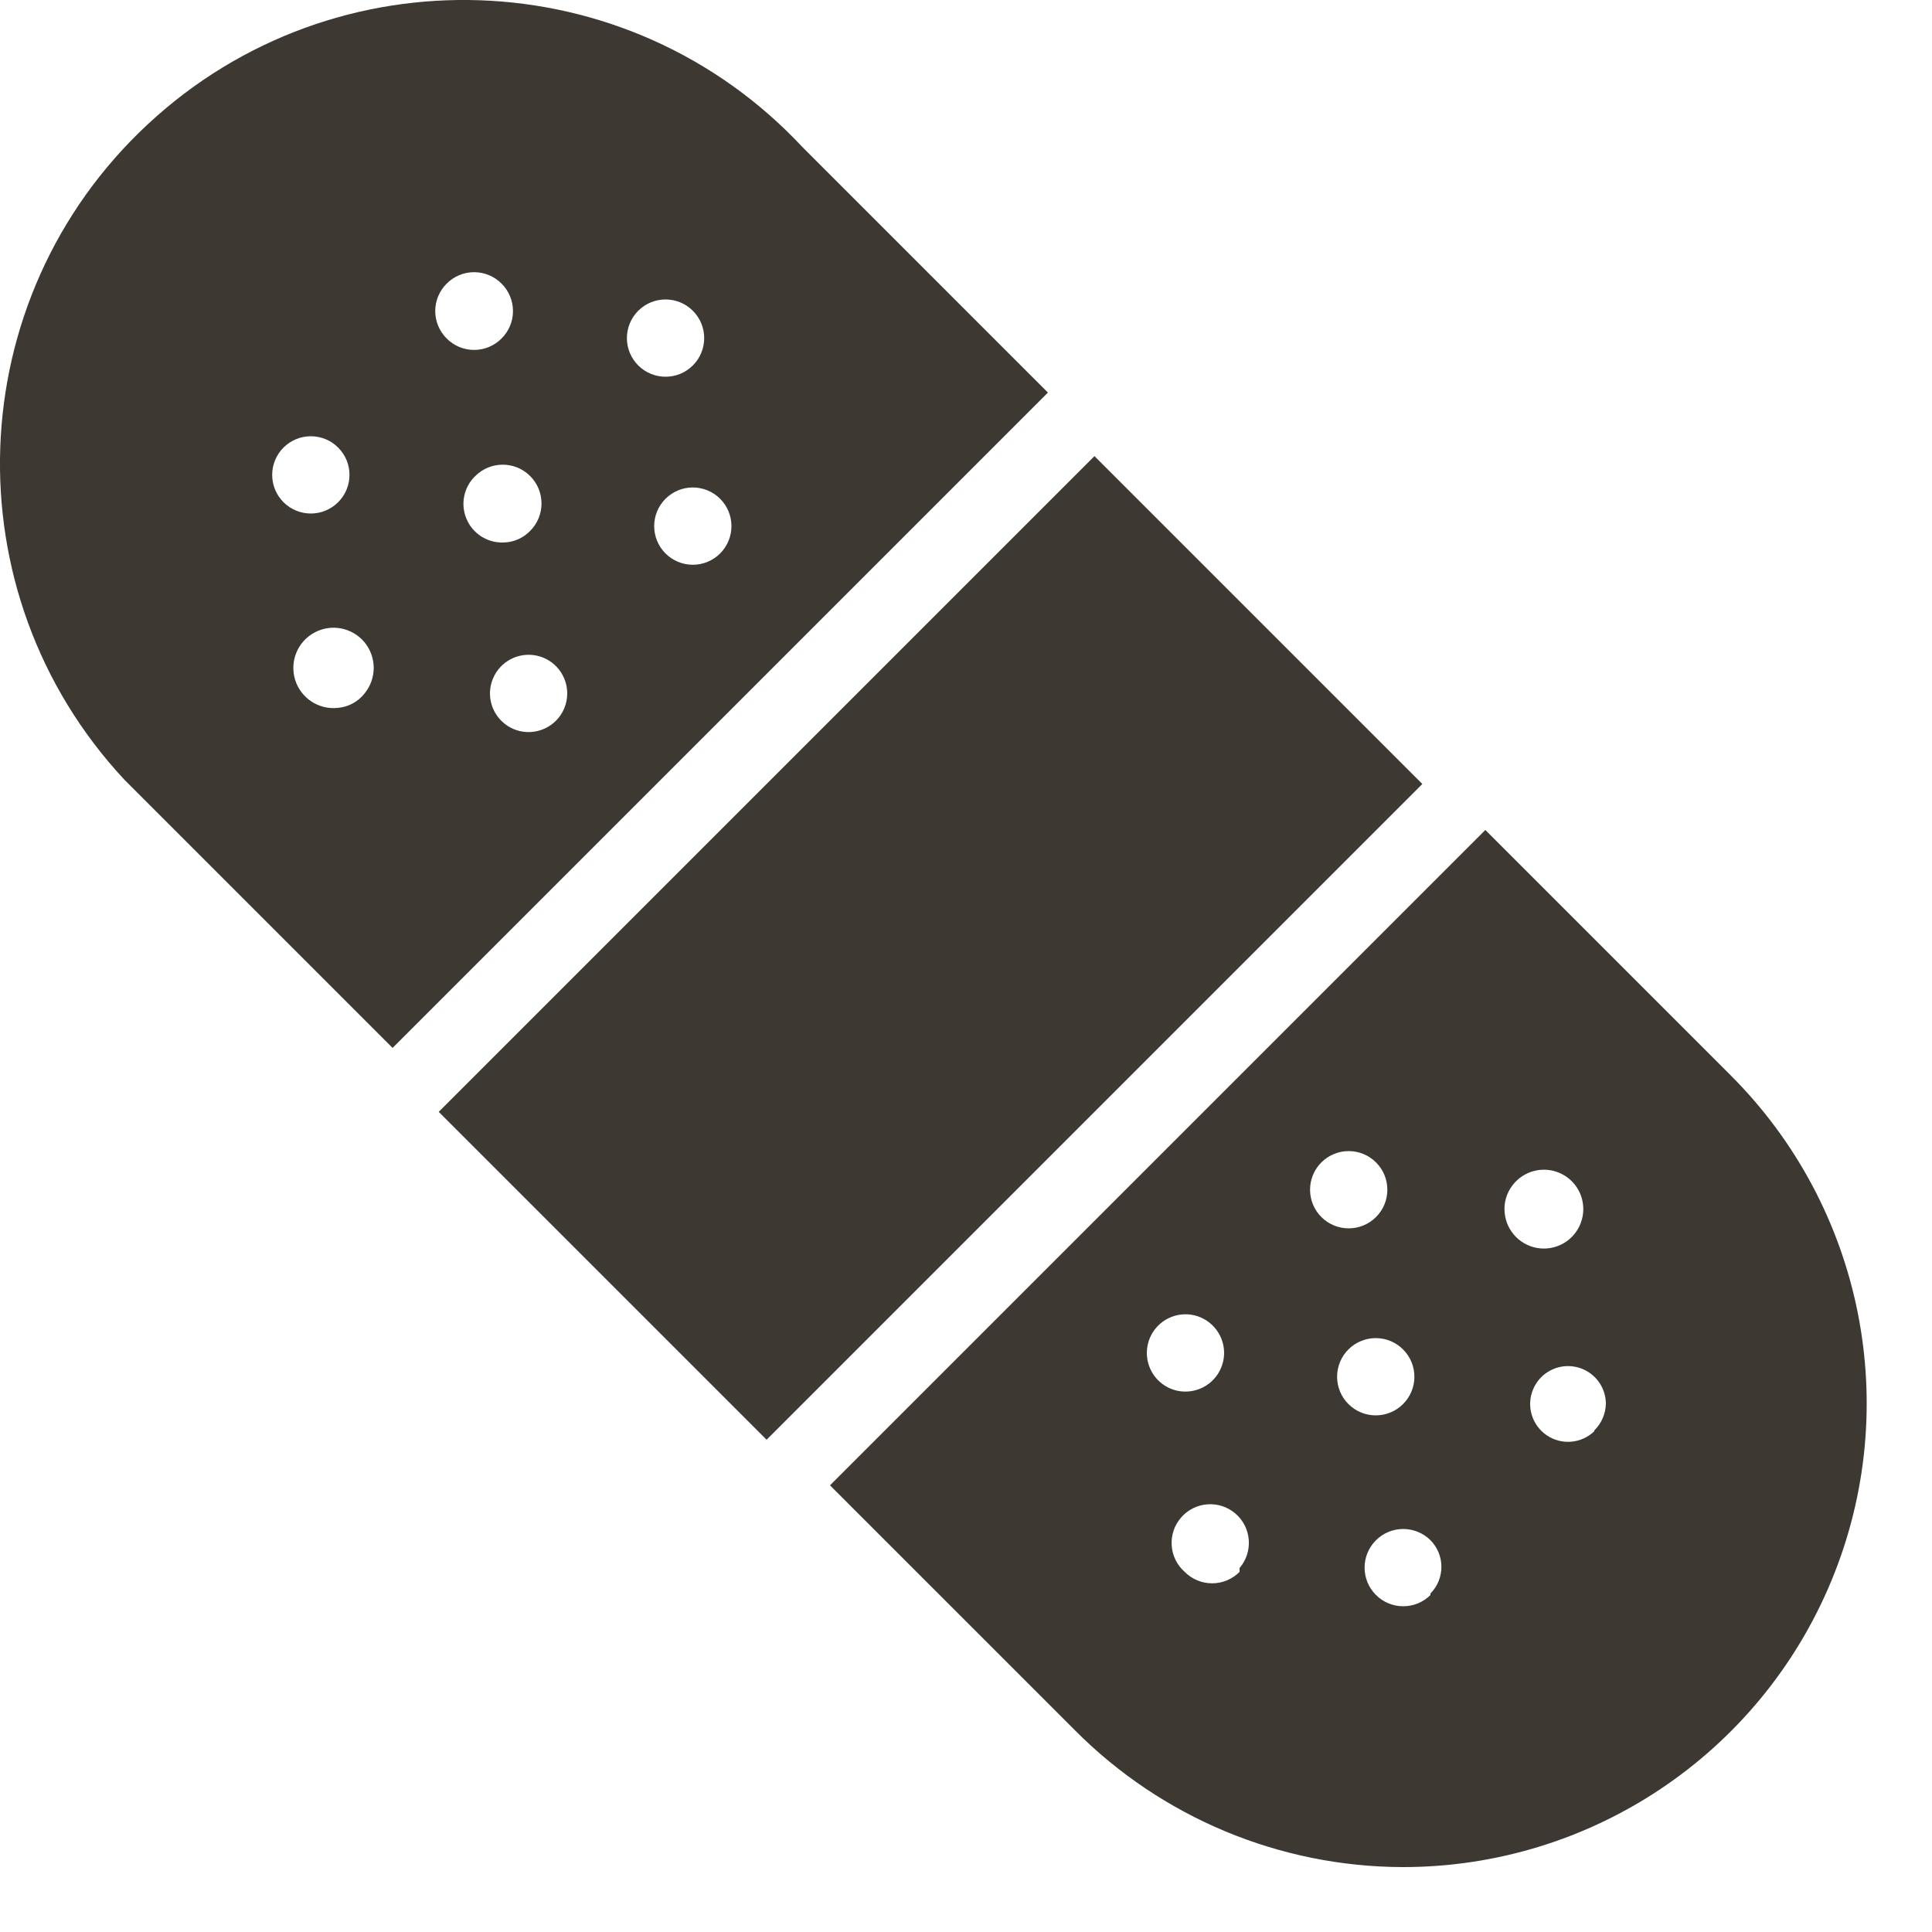<?xml version="1.0" encoding="UTF-8" standalone="no"?>
<svg width="25px" height="25px" viewBox="0 0 25 25" version="1.1" xmlns="http://www.w3.org/2000/svg" xmlns:xlink="http://www.w3.org/1999/xlink">
    <!-- Generator: Sketch 39.1 (31720) - http://www.bohemiancoding.com/sketch -->
    <title>first aid plaster_hover-sort</title>
    <desc>Created with Sketch.</desc>
    <defs></defs>
    <g id="Page-1" stroke="none" stroke-width="1" fill="none" fill-rule="evenodd">
        <g id="ikoner" transform="translate(-307, -158)" fill="#3E3832">
            <g id="first-aid-plaster.1" transform="translate(307, 158)">
                <g id="Filled_Version">
                    <g id="Group">
                        <path d="M10.39,1.91 C8.131,-0.515 4.335,-0.649 1.91,1.61 C-0.515,3.869 -0.649,7.665 1.61,10.09 L1.91,10.39 L5.08,13.56 L13.56,5.08 L10.39,1.91 Z M3.67,5.79 C3.866,5.596 4.182,5.597 4.376,5.792 C4.571,5.987 4.571,6.303 4.376,6.498 C4.182,6.693 3.866,6.694 3.67,6.5 C3.575,6.406 3.522,6.278 3.522,6.145 C3.522,6.012 3.575,5.884 3.67,5.79 L3.67,5.79 L3.67,5.79 Z M4.72,8.97 C4.635,9.08 4.508,9.149 4.37,9.16 C4.123,9.186 3.893,9.034 3.819,8.797 C3.746,8.56 3.85,8.304 4.068,8.186 C4.286,8.067 4.557,8.12 4.716,8.31 C4.874,8.501 4.876,8.777 4.72,8.97 L4.72,8.97 Z M5.78,3.67 C5.874,3.575 6.002,3.522 6.135,3.522 C6.268,3.522 6.396,3.575 6.49,3.67 L6.49,3.67 C6.585,3.764 6.638,3.892 6.638,4.025 C6.638,4.158 6.585,4.286 6.49,4.38 L6.49,4.38 C6.396,4.475 6.268,4.528 6.135,4.528 C6.002,4.528 5.874,4.475 5.78,4.38 L5.78,4.38 C5.685,4.286 5.632,4.158 5.632,4.025 C5.632,3.892 5.685,3.764 5.78,3.67 L5.78,3.67 L5.78,3.67 Z M6.15,6.16 C6.346,5.964 6.664,5.964 6.86,6.16 C7.056,6.356 7.056,6.674 6.86,6.87 C6.768,6.965 6.642,7.019 6.51,7.02 C6.304,7.025 6.115,6.904 6.036,6.713 C5.956,6.523 6.001,6.303 6.15,6.16 L6.15,6.16 Z M7.2,9.32 C7.033,9.493 6.767,9.523 6.567,9.392 C6.366,9.26 6.286,9.005 6.378,8.783 C6.469,8.561 6.705,8.435 6.941,8.483 C7.176,8.531 7.343,8.74 7.34,8.98 C7.338,9.107 7.288,9.229 7.2,9.32 L7.2,9.32 Z M8.26,4.02 C8.456,3.826 8.772,3.827 8.966,4.022 C9.161,4.217 9.161,4.533 8.966,4.728 C8.772,4.923 8.456,4.924 8.26,4.73 C8.165,4.636 8.112,4.508 8.112,4.375 C8.112,4.242 8.165,4.114 8.26,4.02 L8.26,4.02 L8.26,4.02 Z M9.32,7.16 C9.226,7.255 9.098,7.308 8.965,7.308 C8.832,7.308 8.704,7.255 8.61,7.16 L8.61,7.16 C8.416,6.964 8.417,6.648 8.612,6.454 C8.807,6.259 9.123,6.259 9.318,6.454 C9.513,6.648 9.514,6.964 9.32,7.16 L9.32,7.16 Z" id="Shape"></path>
                        <path d="M22.39,13.91 L19.22,10.74 L10.74,19.22 L13.91,22.39 C15.032,23.519 16.558,24.156 18.15,24.16 L18.15,24.16 C20.58,24.162 22.77,22.699 23.699,20.453 C24.628,18.208 24.111,15.625 22.39,13.91 L22.39,13.91 Z M14.98,17.16 C15.147,16.987 15.413,16.957 15.613,17.088 C15.814,17.22 15.894,17.475 15.802,17.697 C15.711,17.919 15.475,18.045 15.239,17.997 C15.004,17.949 14.837,17.74 14.84,17.5 C14.842,17.373 14.892,17.251 14.98,17.16 L14.98,17.16 Z M16.04,20.34 C15.946,20.435 15.818,20.488 15.685,20.488 C15.552,20.488 15.424,20.435 15.33,20.34 L15.33,20.34 C15.123,20.158 15.103,19.843 15.284,19.636 C15.464,19.429 15.779,19.406 15.987,19.586 C16.196,19.766 16.219,20.081 16.04,20.29 L16.04,20.34 L16.04,20.34 Z M17.1,15.04 C17.296,14.846 17.612,14.847 17.806,15.042 C18.001,15.237 18.001,15.553 17.806,15.748 C17.612,15.943 17.296,15.944 17.1,15.75 C17.005,15.656 16.952,15.528 16.952,15.395 C16.952,15.262 17.005,15.134 17.1,15.04 L17.1,15.04 L17.1,15.04 Z M17.45,17.46 C17.646,17.266 17.962,17.267 18.156,17.462 C18.351,17.657 18.351,17.973 18.156,18.168 C17.962,18.363 17.646,18.364 17.45,18.17 C17.355,18.076 17.302,17.948 17.302,17.815 C17.302,17.682 17.355,17.554 17.45,17.46 L17.45,17.46 L17.45,17.46 Z M18.51,20.64 C18.314,20.834 17.998,20.833 17.804,20.638 C17.609,20.443 17.609,20.127 17.804,19.932 C17.998,19.737 18.314,19.736 18.51,19.93 L18.51,19.93 C18.699,20.121 18.699,20.429 18.51,20.62 L18.51,20.62 L18.51,20.64 Z M19.57,15.34 C19.718,15.143 19.985,15.08 20.205,15.189 C20.425,15.298 20.536,15.549 20.468,15.786 C20.401,16.023 20.174,16.177 19.929,16.154 C19.684,16.13 19.491,15.935 19.47,15.69 C19.458,15.565 19.494,15.44 19.57,15.34 L19.57,15.34 L19.57,15.34 Z M20.63,18.52 C20.463,18.681 20.205,18.703 20.014,18.572 C19.822,18.441 19.748,18.193 19.838,17.979 C19.927,17.764 20.155,17.642 20.383,17.686 C20.611,17.73 20.777,17.928 20.78,18.16 C20.778,18.292 20.724,18.418 20.63,18.51 L20.63,18.51 L20.63,18.52 Z" id="Shape"></path>
                        <rect id="Rectangle-path" transform="translate(12.041, 12.266) rotate(-45) translate(-12.041, -12.266) " x="6.041" y="9.266" width="12" height="6"></rect>
                    </g>
                </g>
            </g>
        </g>
    </g>
</svg>